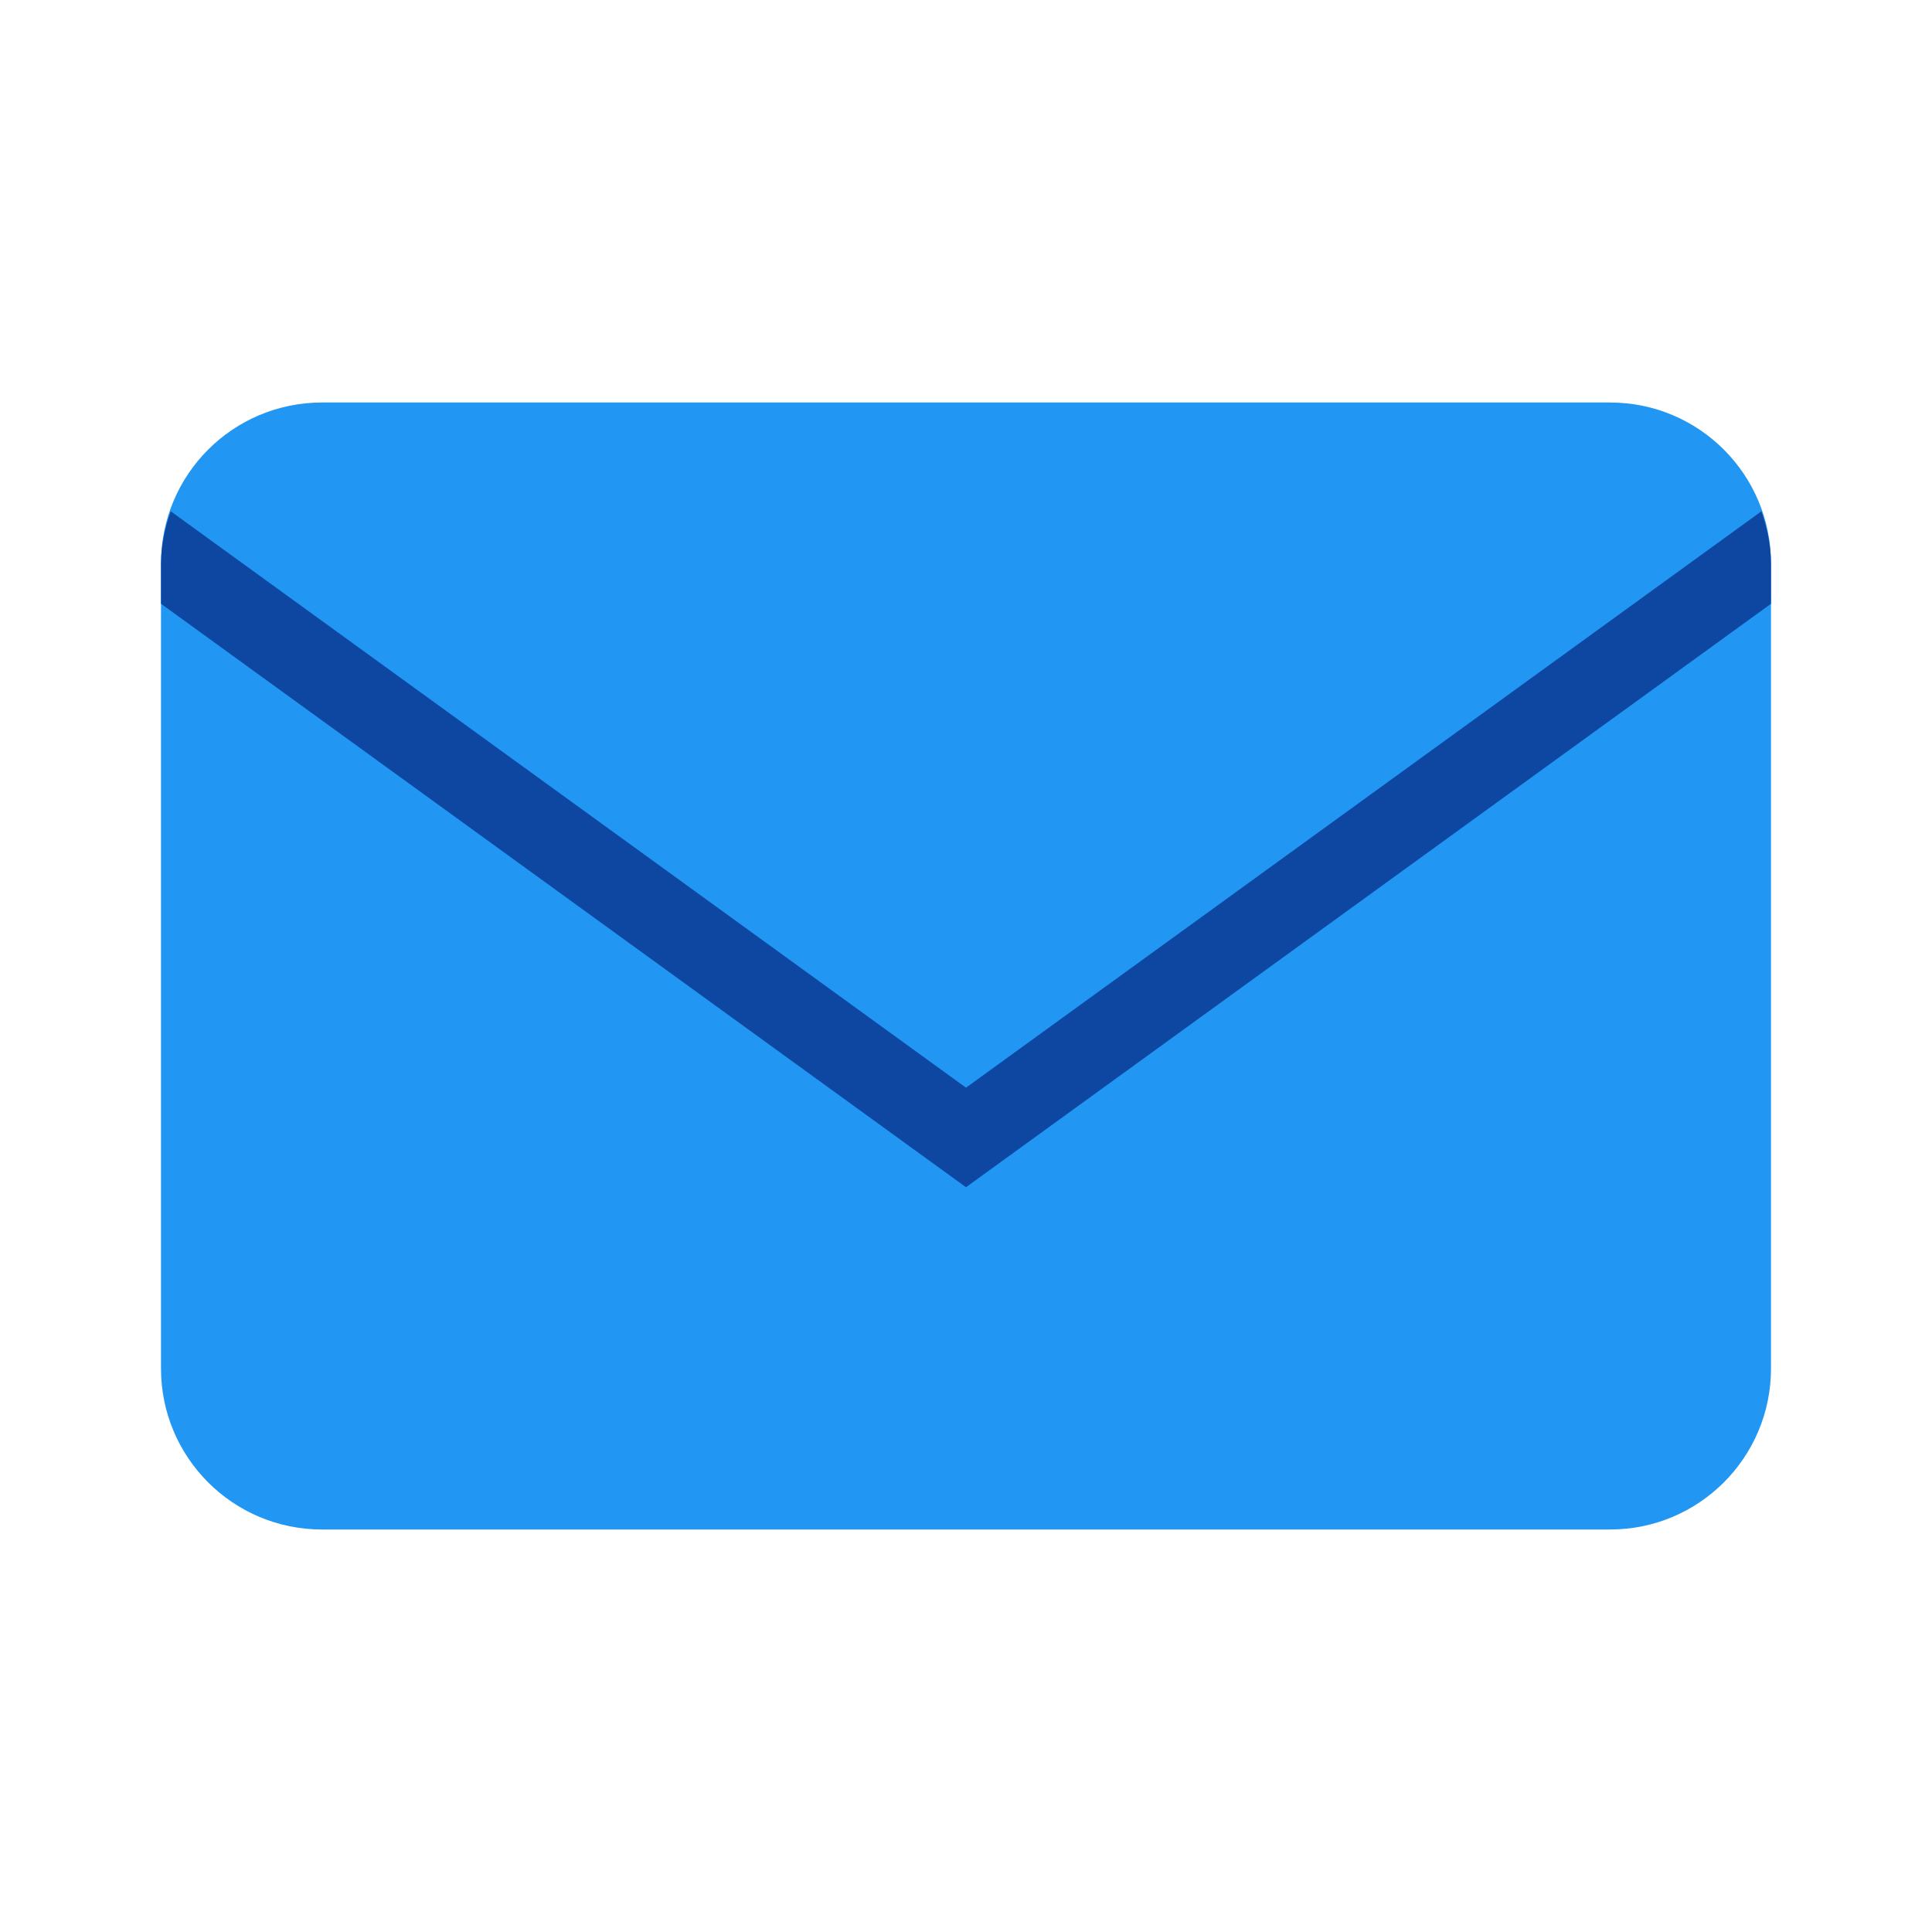 <?xml version="1.0" encoding="UTF-8"?>
<svg xmlns="http://www.w3.org/2000/svg" xmlns:xlink="http://www.w3.org/1999/xlink" width="528pt" height="528pt" viewBox="0 0 528 528" version="1.1">
<g id="surface1">
<path style=" stroke:none;fill-rule:nonzero;fill:#2196F3;fill-opacity:1;" d="M 440 110 L 88 110 C 63.68 110 44 129.68 44 154 L 44 374 C 44 398.32 63.68 418 88 418 L 440 418 C 464.32 418 484 398.32 484 374 L 484 154 C 484 129.68 464.32 110 440 110 Z "/>
<path style=" stroke:none;fill-rule:nonzero;fill:#0D47A1;fill-opacity:1;" d="M 484 154.258 C 484 149.145 482.969 144.332 481.379 139.734 L 264 297.258 L 46.664 139.734 C 45.031 144.332 44 149.188 44 154.258 L 44 165 L 264 324.457 L 484 165 Z "/>
</g>
</svg>
